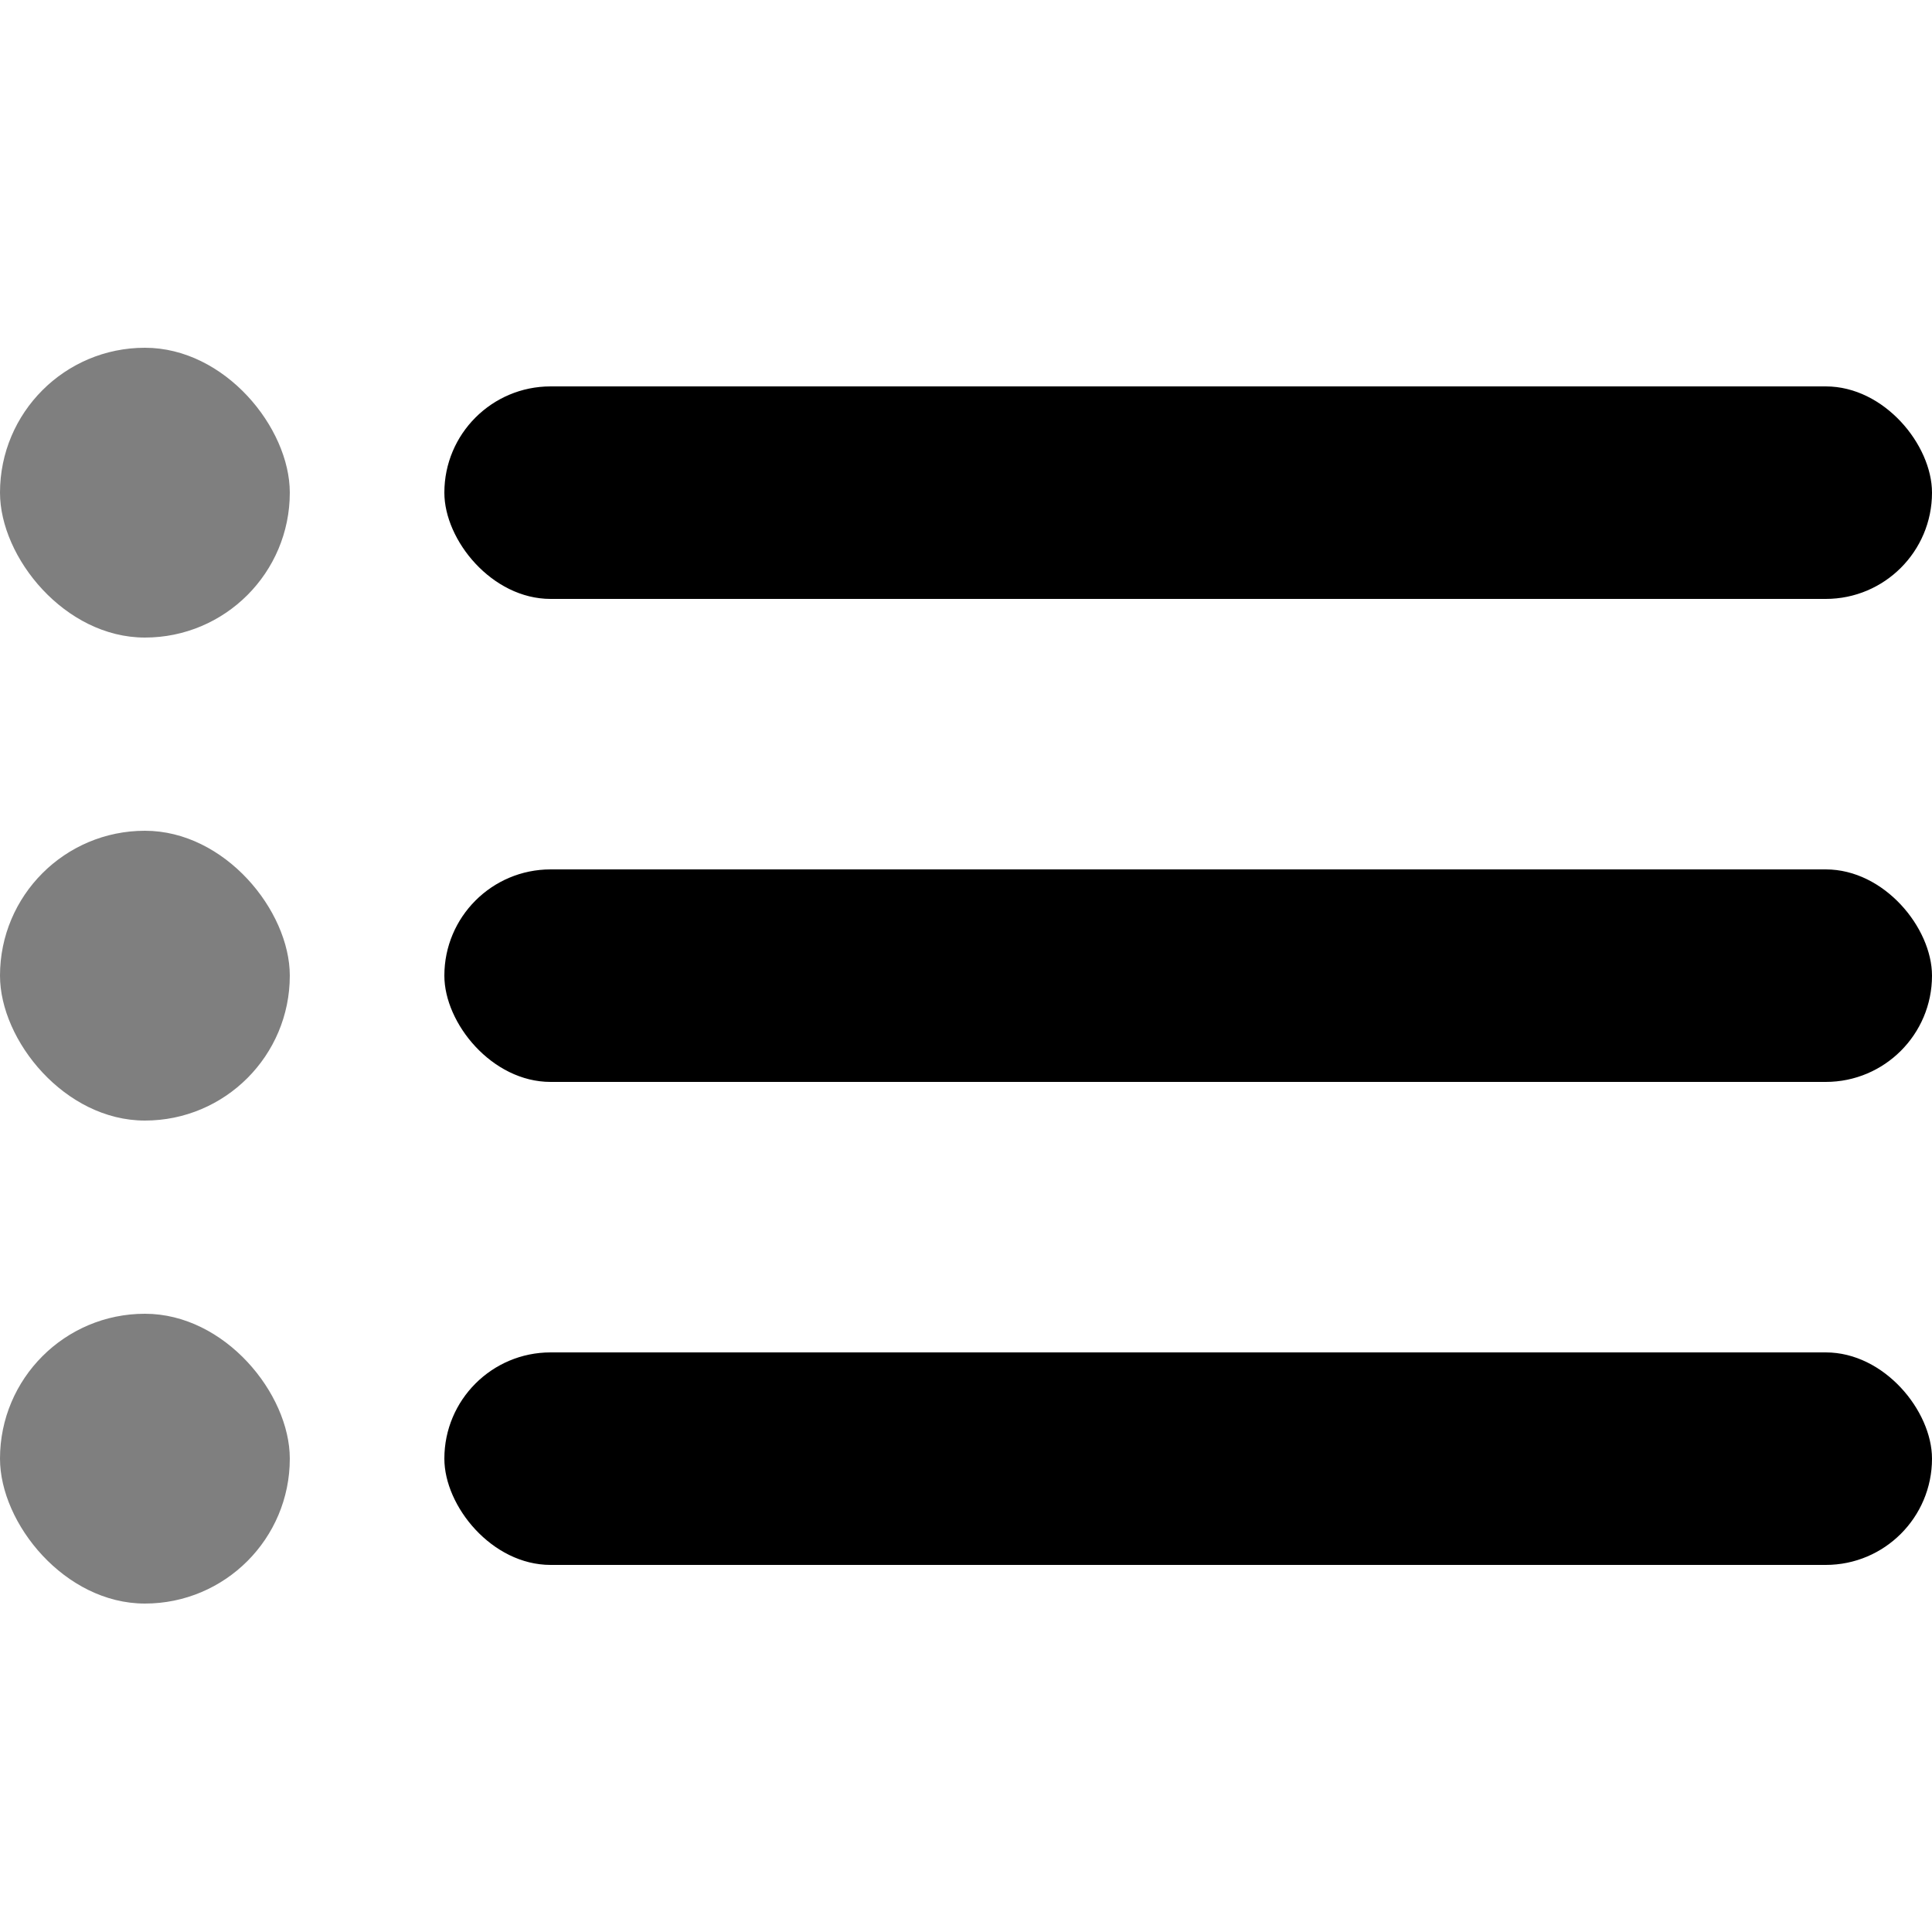 <svg xmlns="http://www.w3.org/2000/svg" xmlns:xlink="http://www.w3.org/1999/xlink" width="100" height="100" viewBox="0 0 100 100">
  <defs>
    <clipPath id="clip-path">
      <rect width="100" height="65" fill="none"/>
    </clipPath>
    <clipPath id="clip-list">
      <rect width="100" height="100"/>
    </clipPath>
  </defs>
  <g id="list" clip-path="url(#clip-list)">
    <g id="Wiederholungsraster_1" data-name="Wiederholungsraster 1" transform="translate(0 18)" clip-path="url(#clip-path)">
      <g transform="translate(0 -26)">
        <rect id="Rechteck_9" data-name="Rechteck 9" width="77" height="11" rx="5.5" transform="translate(23 28)"/>
        <rect id="Rechteck_10" data-name="Rechteck 10" width="15" height="15" rx="7.5" transform="translate(0 26)" fill="rgba(0,0,0,0.5)"/>
      </g>
      <g transform="translate(0 -1)">
        <rect id="Rechteck_9-2" data-name="Rechteck 9" width="77" height="11" rx="5.5" transform="translate(23 28)"/>
        <rect id="Rechteck_10-2" data-name="Rechteck 10" width="15" height="15" rx="7.5" transform="translate(0 26)" fill="rgba(0,0,0,0.5)"/>
      </g>
      <g transform="translate(0 24)">
        <rect id="Rechteck_9-3" data-name="Rechteck 9" width="77" height="11" rx="5.5" transform="translate(23 28)"/>
        <rect id="Rechteck_10-3" data-name="Rechteck 10" width="15" height="15" rx="7.5" transform="translate(0 26)" fill="rgba(0,0,0,0.5)"/>
      </g>
    </g>
  </g>
</svg>
